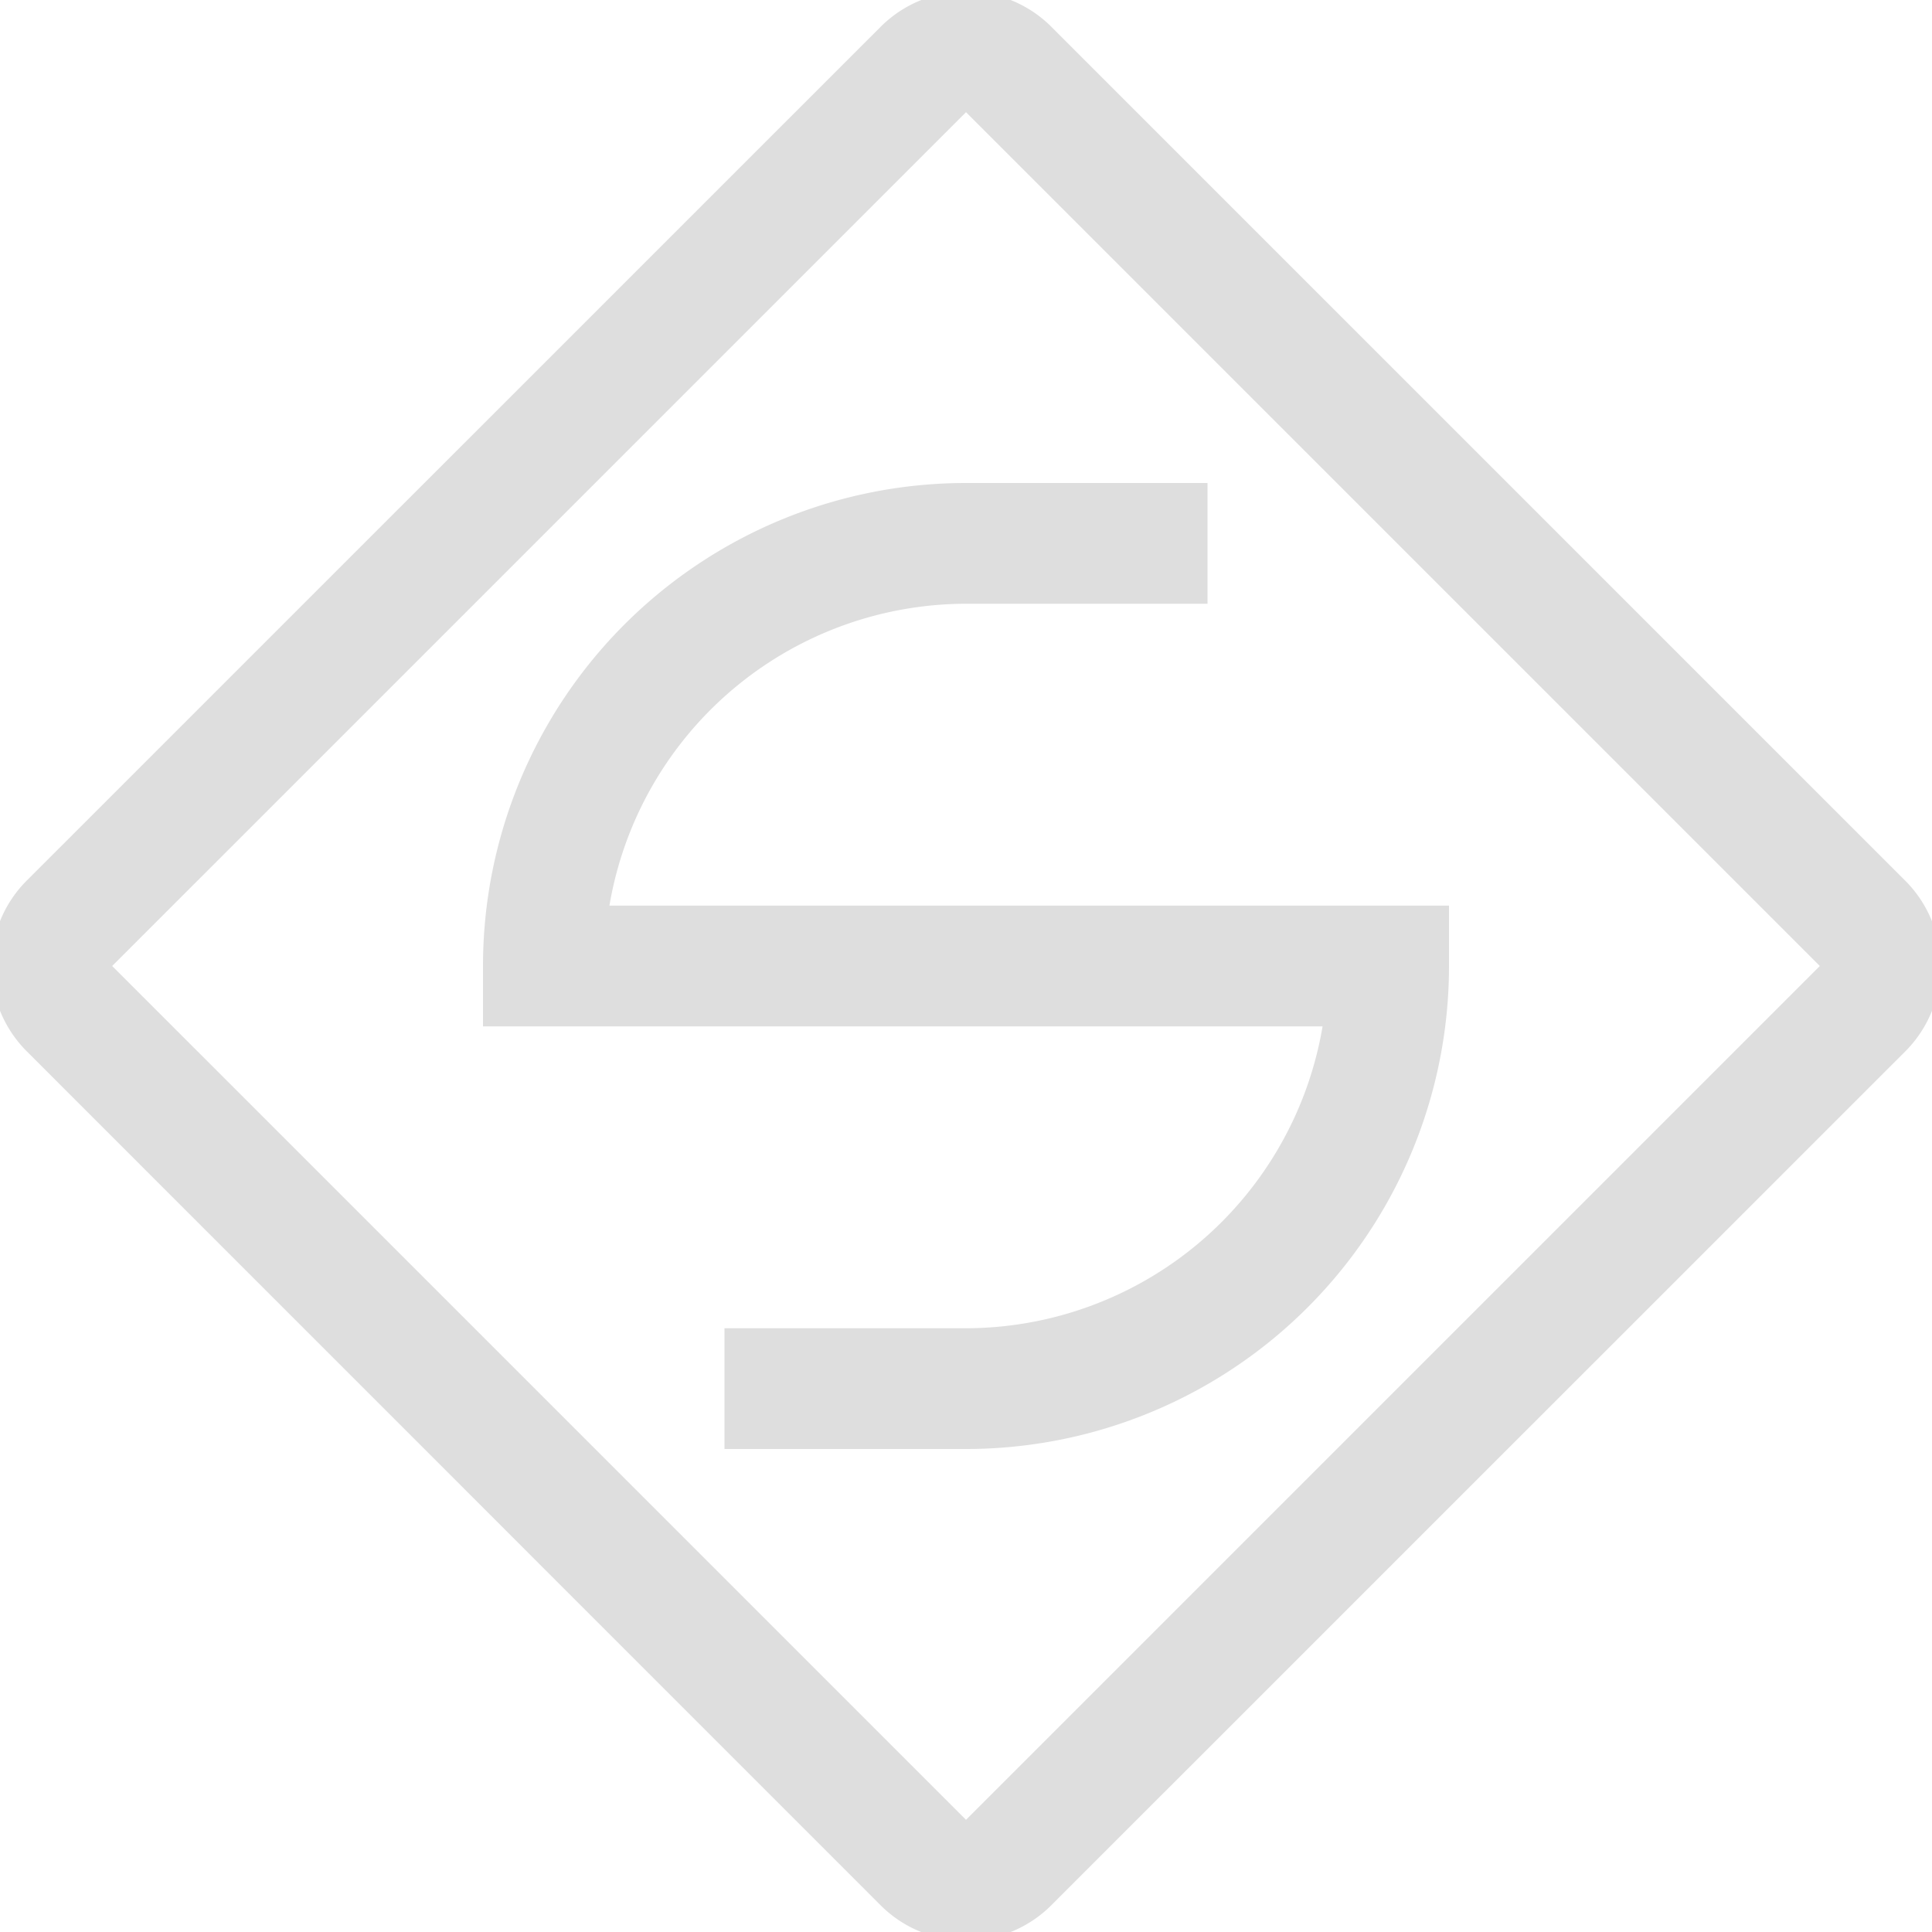 <svg xmlns="http://www.w3.org/2000/svg" width="16" height="16">
<path fill="#dedede" fill-rule="evenodd" d="M8 4a4 4 0 0 0-4 4v.5h6.953A3 3 0 0 1 8 11H6v1h2a4 4 0 0 0 4-4v-.5H5.047A3 3 0 0 1 8 5h2V4z"/>
<path fill="#dedede" d="M8.707.222a1 1 0 0 0-1.414 0L.222 7.292a1 1 0 0 0 0 1.415l7.07 7.071a1 1 0 0 0 1.415 0l7.071-7.07a1 1 0 0 0 0-1.415zM8 .929 15.071 8 8 15.071.929 8z"/>
</svg>
